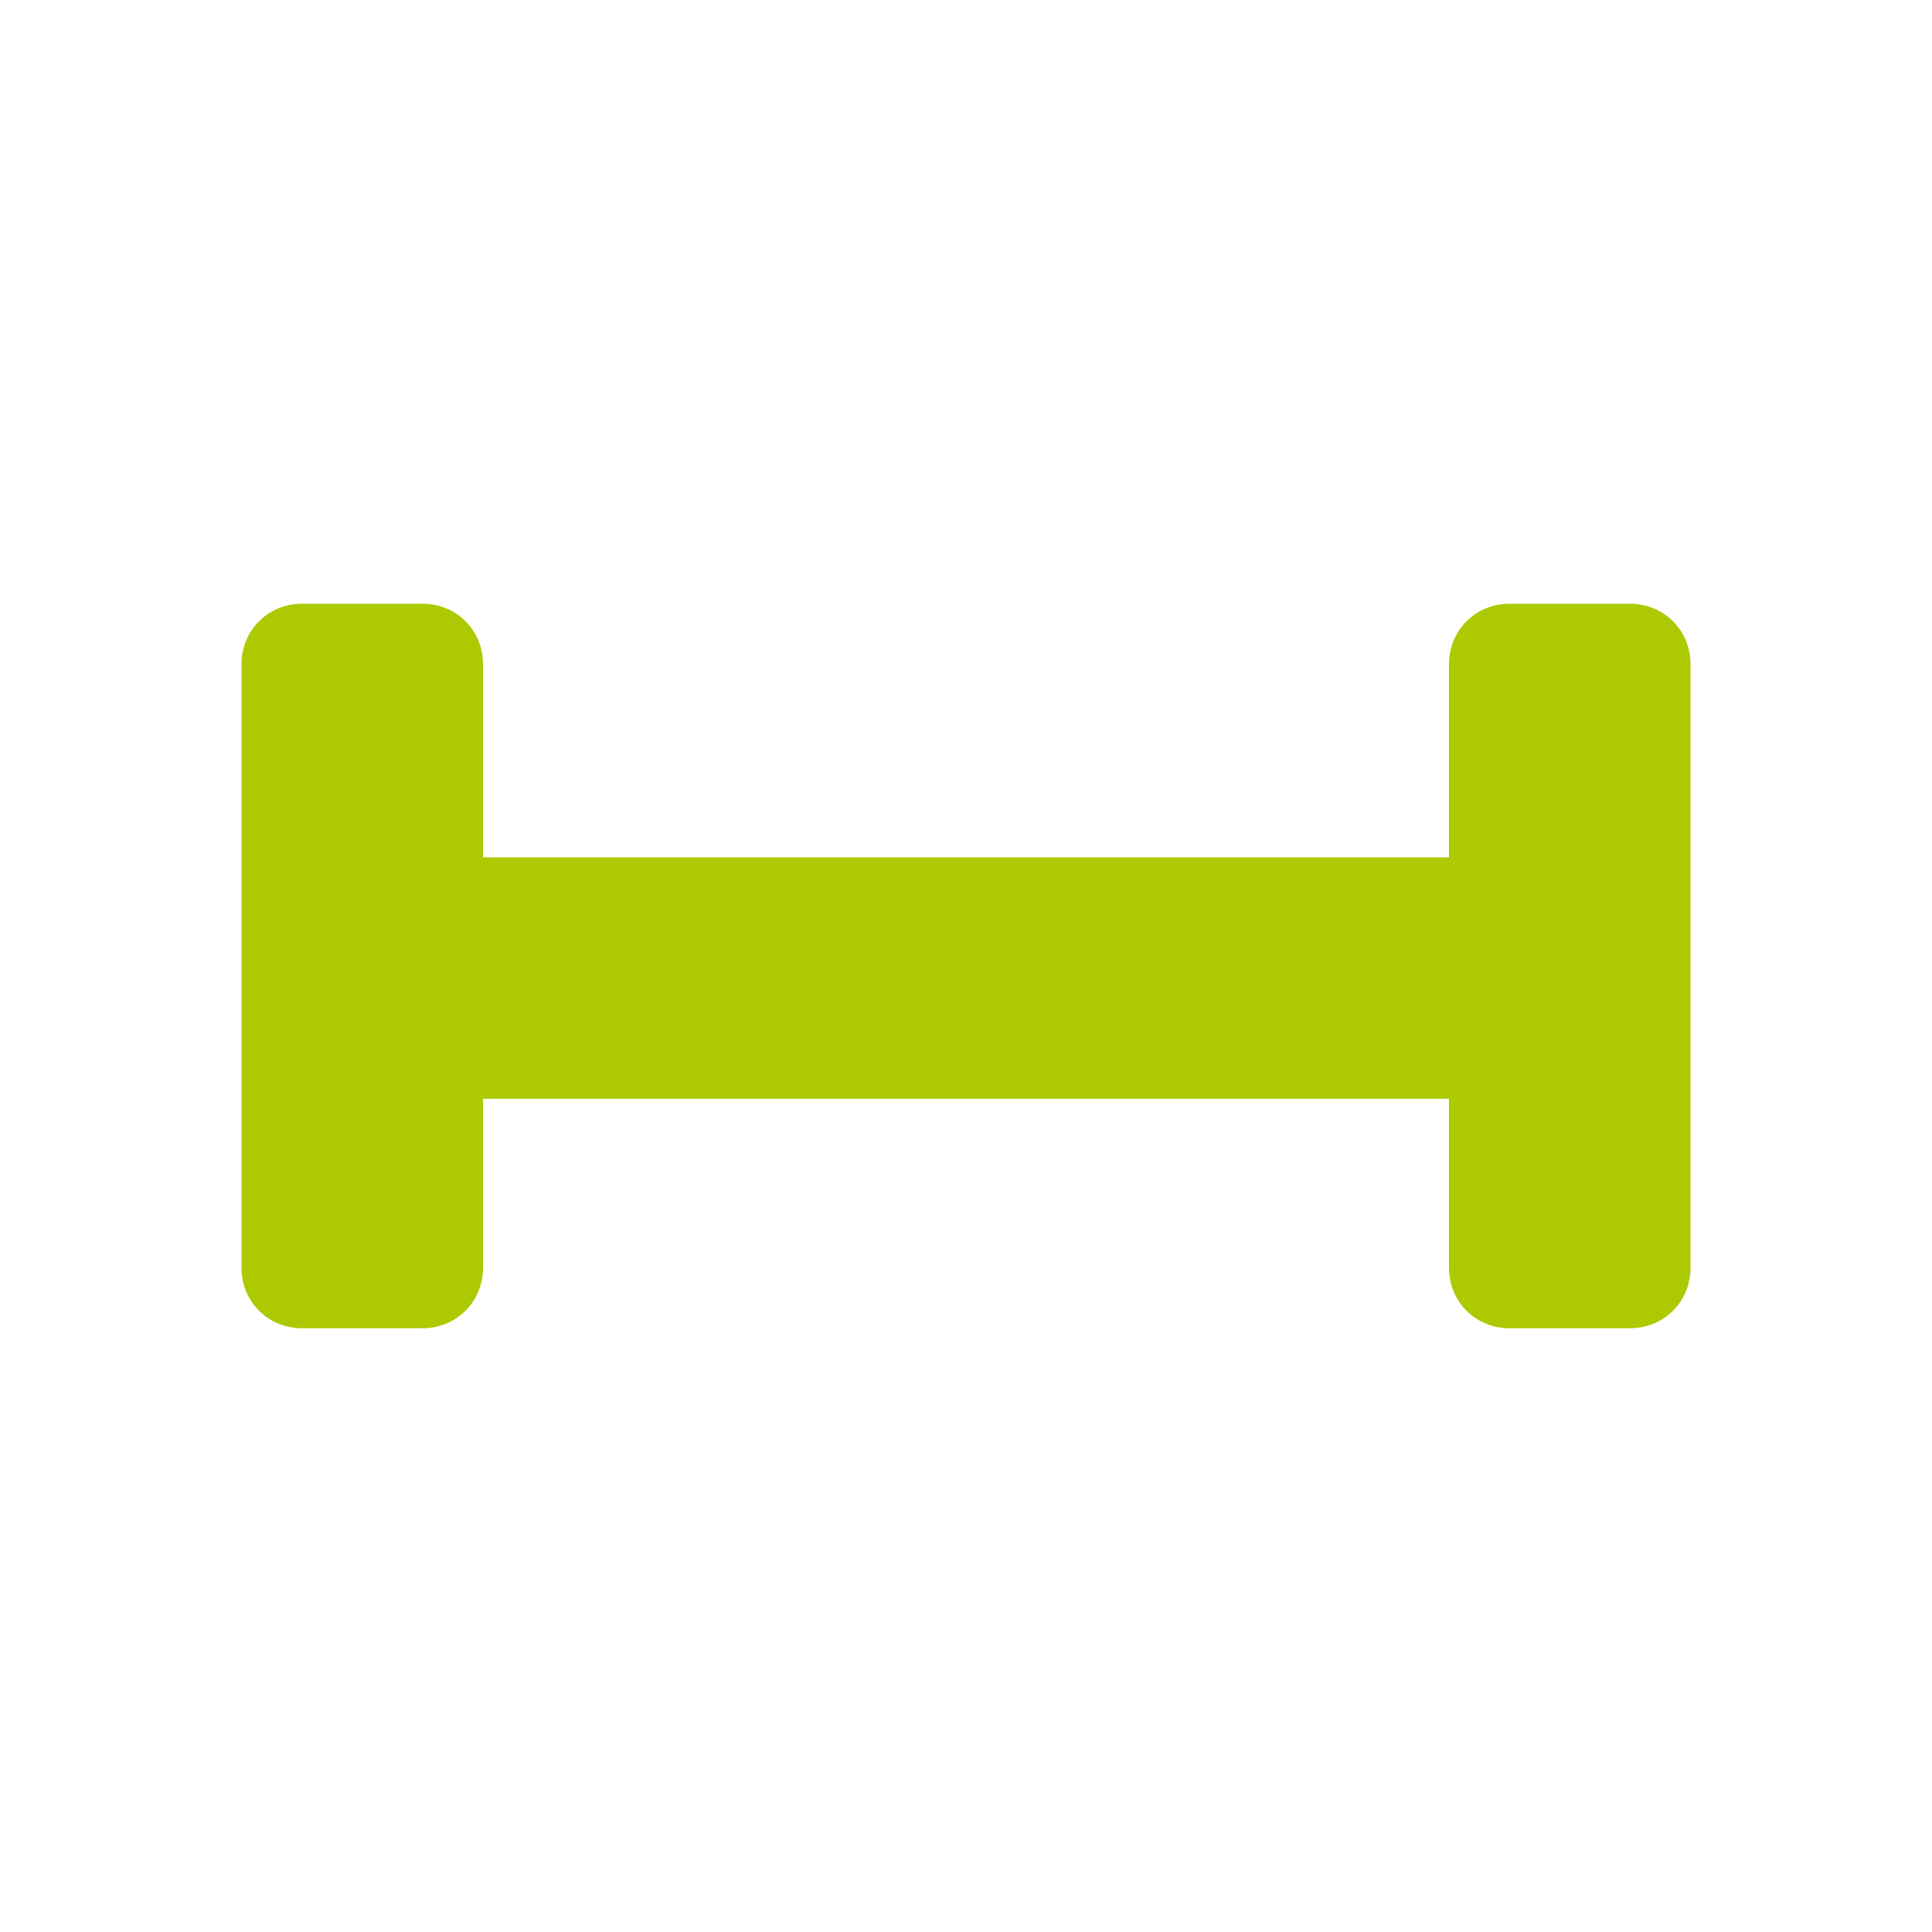 <svg xmlns="http://www.w3.org/2000/svg" viewBox="0 0 16 16" width="16" height="16">
<cis-name>distance</cis-name>
<cis-semantic>success</cis-semantic>
<path fill="#ADC902" d="M12,9.1v1.4c0,0.28,0.22,0.5,0.5,0.5h1c0.28,0,0.5-0.22,0.5-0.5v-5C14,5.22,13.78,5,13.5,5h-1
	C12.22,5,12,5.22,12,5.5v1.6H4V5.5C4,5.22,3.78,5,3.5,5h-1C2.22,5,2,5.22,2,5.5v5C2,10.78,2.22,11,2.5,11h1C3.78,11,4,10.78,4,10.5
	V9.1H12z"/>
</svg>
